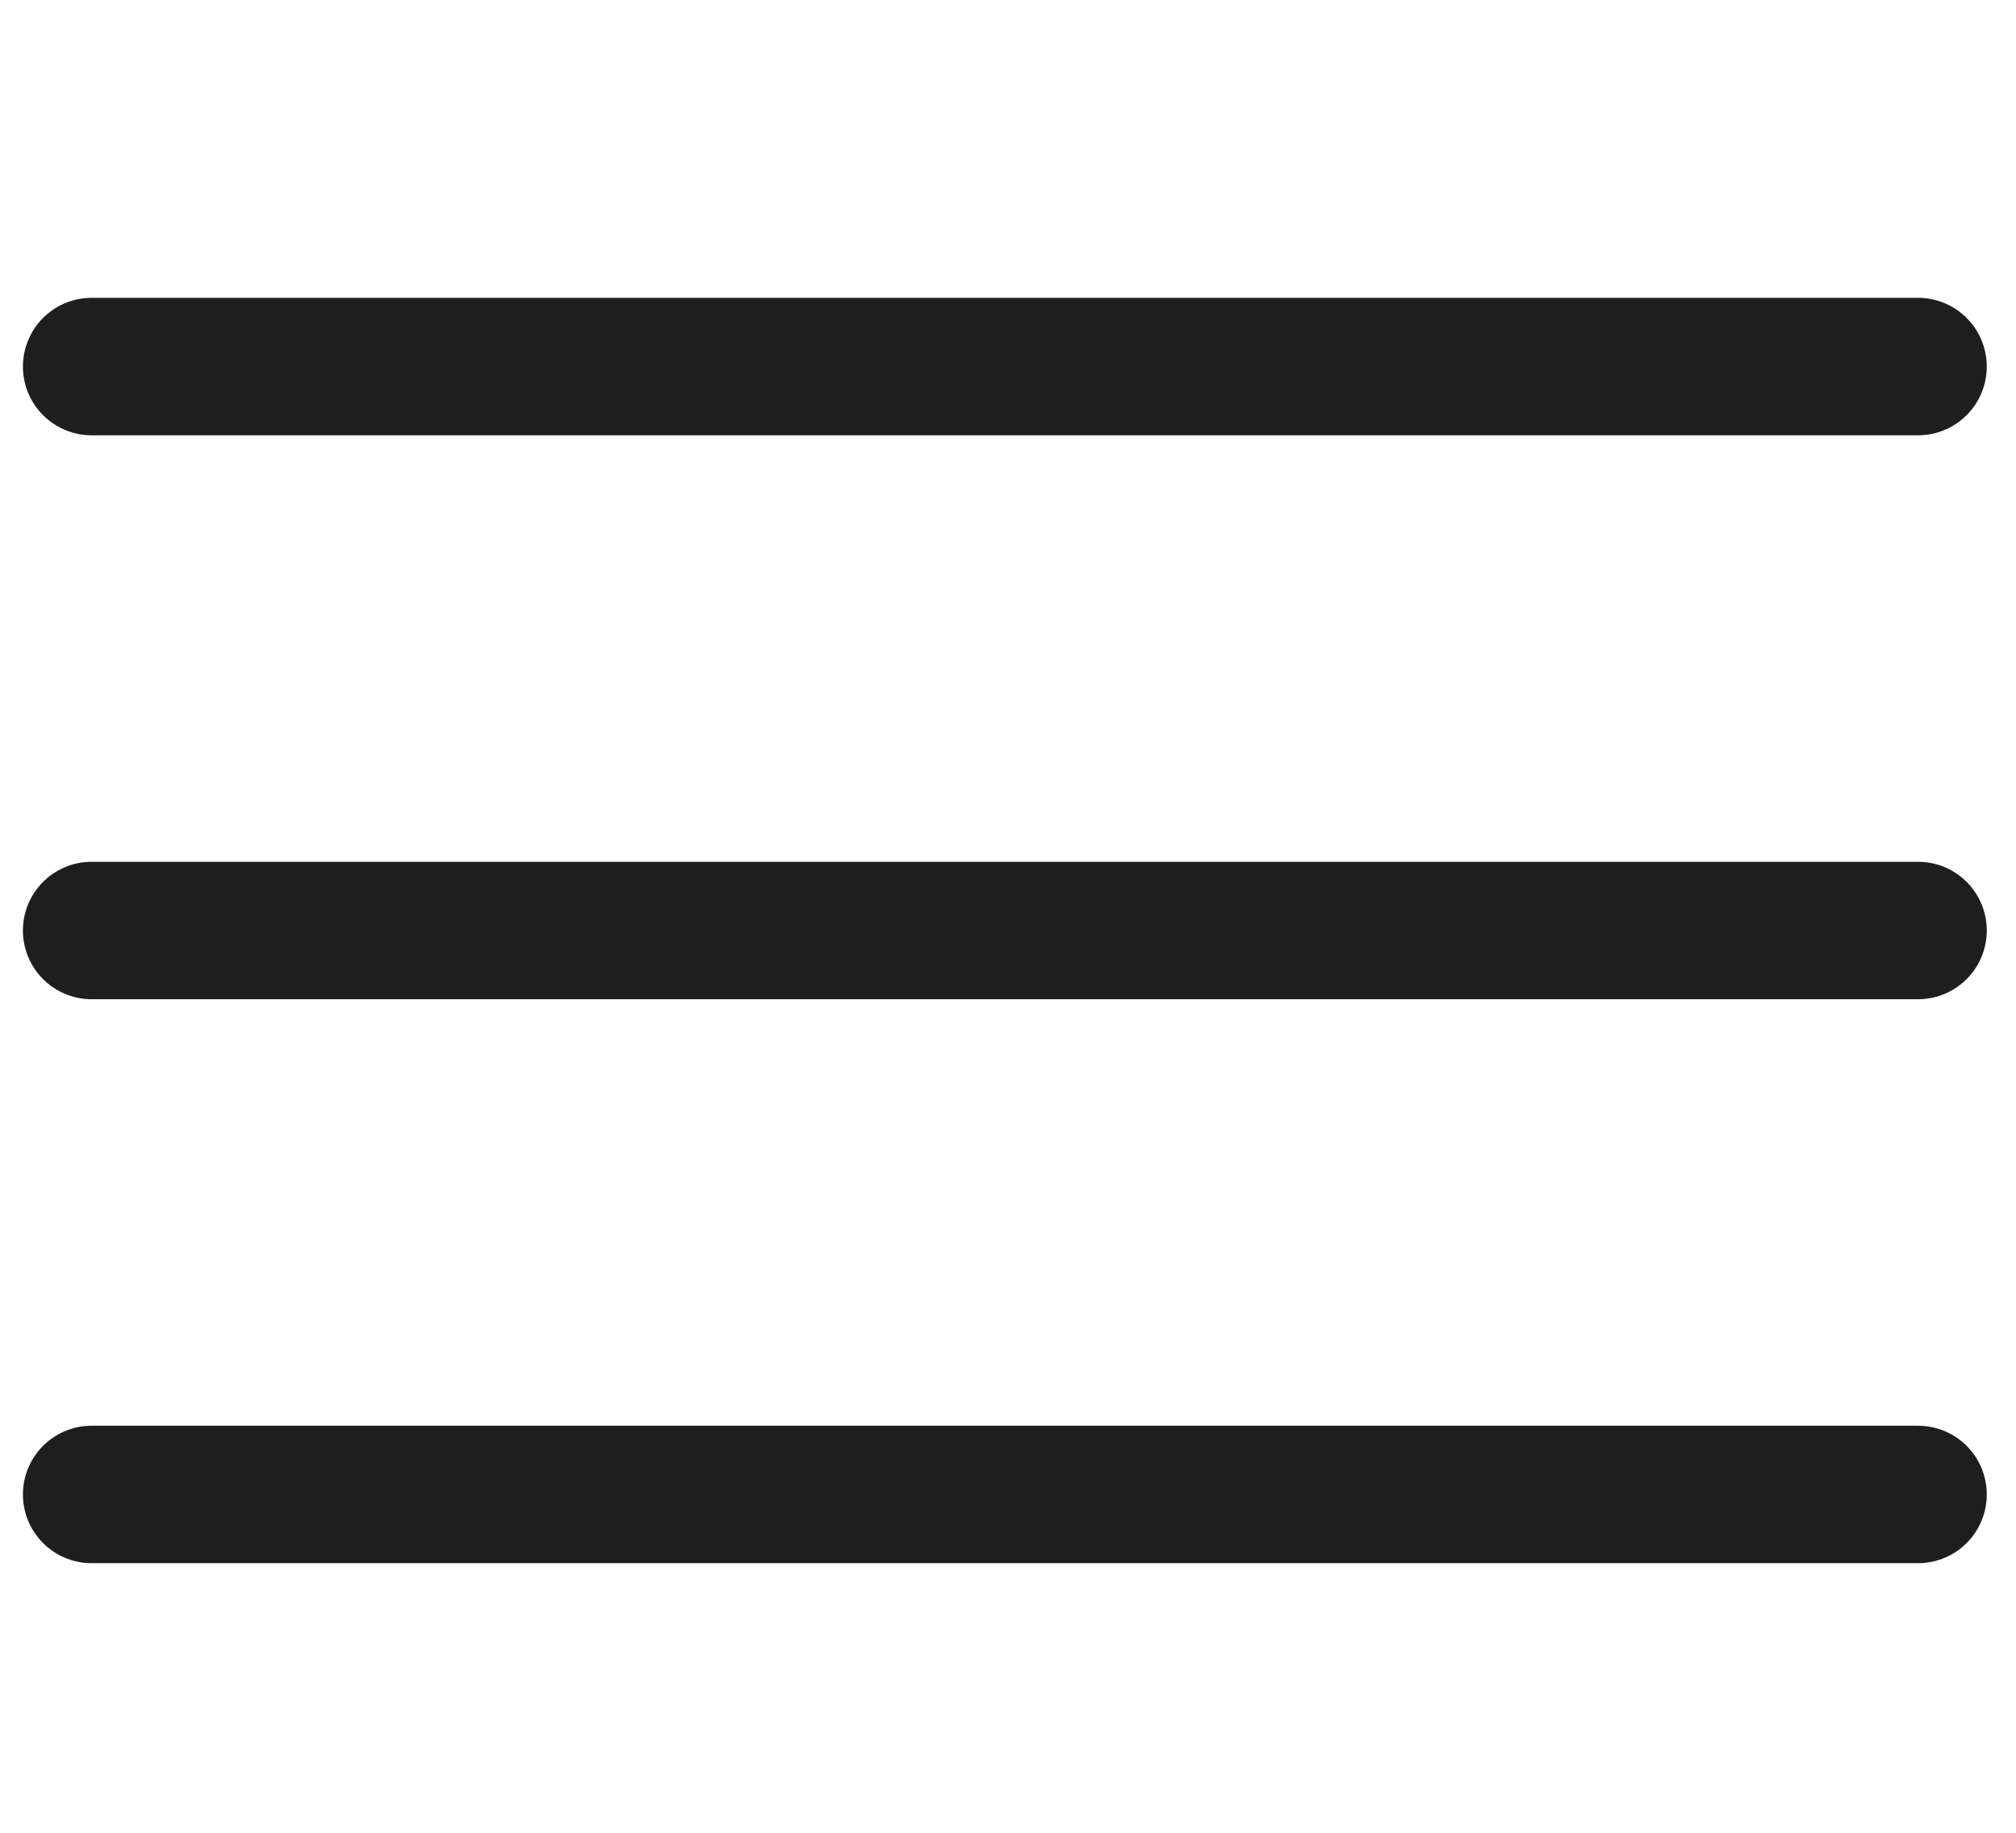 <svg width="22" height="20" viewBox="0 0 22 20" fill="none" xmlns="http://www.w3.org/2000/svg">
<g id="icon">
<path id="Vector" d="M1 16.308H20.931" stroke="#1E1E1E" stroke-width="1.5" stroke-linecap="round" stroke-linejoin="round"/>
<path id="Vector_2" d="M1 10.154H20.931" stroke="#1E1E1E" stroke-width="1.5" stroke-linecap="round" stroke-linejoin="round"/>
<path id="Vector_3" d="M1 4H20.931" stroke="#1E1E1E" stroke-width="1.5" stroke-linecap="round" stroke-linejoin="round"/>
</g>
</svg>
